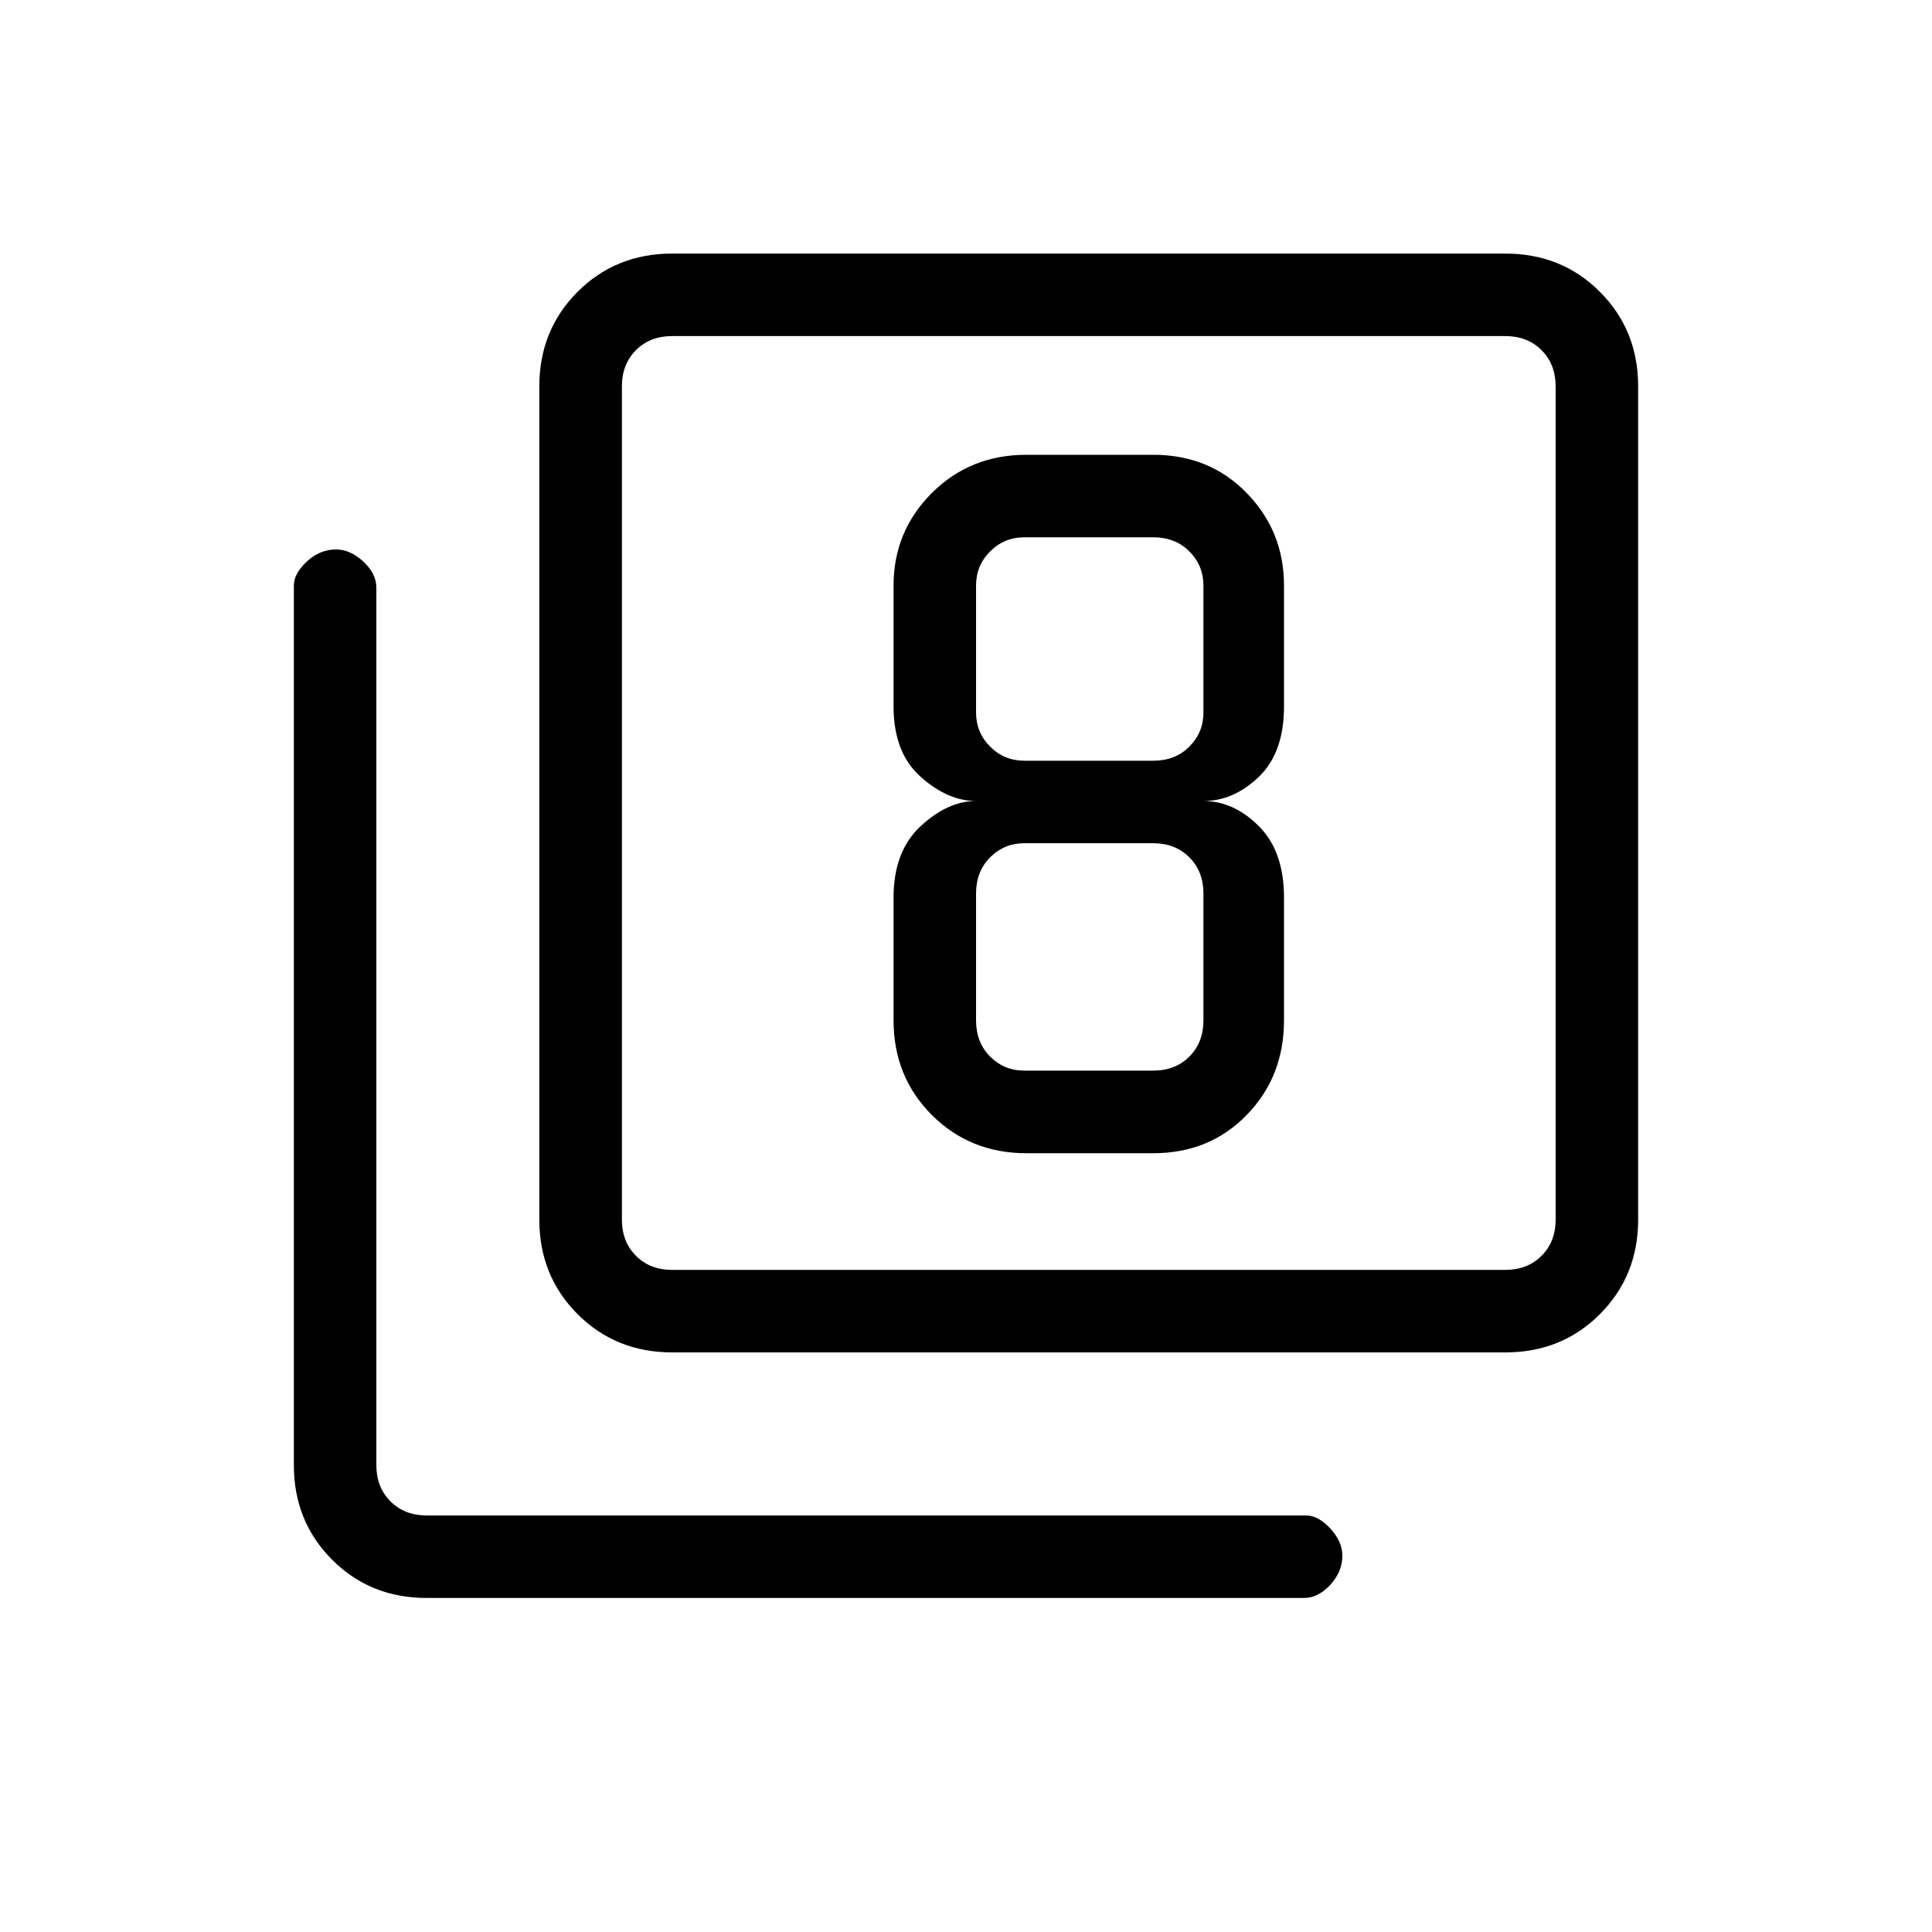 <svg xmlns="http://www.w3.org/2000/svg" height="20" width="20"><path d="M10.625 11.938H11.938Q12.521 11.938 12.906 11.542Q13.292 11.146 13.292 10.562V9.292Q13.292 8.812 13.031 8.552Q12.771 8.292 12.458 8.292Q12.771 8.292 13.031 8.042Q13.292 7.792 13.292 7.312V6.062Q13.292 5.5 12.906 5.104Q12.521 4.708 11.938 4.708H10.625Q10.042 4.708 9.646 5.104Q9.25 5.5 9.25 6.062V7.312Q9.25 7.792 9.531 8.042Q9.812 8.292 10.104 8.292Q9.812 8.292 9.531 8.552Q9.25 8.812 9.25 9.292V10.562Q9.25 11.146 9.646 11.542Q10.042 11.938 10.625 11.938ZM10.604 5.562H11.938Q12.167 5.562 12.312 5.708Q12.458 5.854 12.458 6.062V7.375Q12.458 7.583 12.312 7.729Q12.167 7.875 11.938 7.875H10.604Q10.396 7.875 10.25 7.729Q10.104 7.583 10.104 7.375V6.062Q10.104 5.854 10.25 5.708Q10.396 5.562 10.604 5.562ZM10.604 11.083Q10.396 11.083 10.25 10.938Q10.104 10.792 10.104 10.562V9.25Q10.104 9.021 10.25 8.875Q10.396 8.729 10.604 8.729H11.938Q12.167 8.729 12.312 8.875Q12.458 9.021 12.458 9.25V10.562Q12.458 10.792 12.312 10.938Q12.167 11.083 11.938 11.083ZM6.958 14Q6.375 14 5.979 13.604Q5.583 13.208 5.583 12.625V4Q5.583 3.417 5.979 3.021Q6.375 2.625 6.958 2.625H15.583Q16.167 2.625 16.562 3.021Q16.958 3.417 16.958 4V12.625Q16.958 13.208 16.562 13.604Q16.167 14 15.583 14ZM6.958 13.146H15.583Q15.812 13.146 15.958 13Q16.104 12.854 16.104 12.625V4Q16.104 3.771 15.958 3.625Q15.812 3.479 15.583 3.479H6.958Q6.729 3.479 6.583 3.625Q6.438 3.771 6.438 4V12.625Q6.438 12.854 6.583 13Q6.729 13.146 6.958 13.146ZM4.417 16.542Q3.833 16.542 3.438 16.146Q3.042 15.75 3.042 15.167V6.062Q3.042 5.938 3.177 5.812Q3.312 5.688 3.479 5.688Q3.625 5.688 3.76 5.812Q3.896 5.938 3.896 6.083V15.167Q3.896 15.396 4.042 15.542Q4.188 15.688 4.417 15.688H13.521Q13.646 15.688 13.771 15.823Q13.896 15.958 13.896 16.104Q13.896 16.271 13.771 16.406Q13.646 16.542 13.5 16.542ZM6.438 3.479Q6.438 3.479 6.438 3.625Q6.438 3.771 6.438 4V12.625Q6.438 12.854 6.438 13Q6.438 13.146 6.438 13.146Q6.438 13.146 6.438 13Q6.438 12.854 6.438 12.625V4Q6.438 3.771 6.438 3.625Q6.438 3.479 6.438 3.479Z"/></svg>
